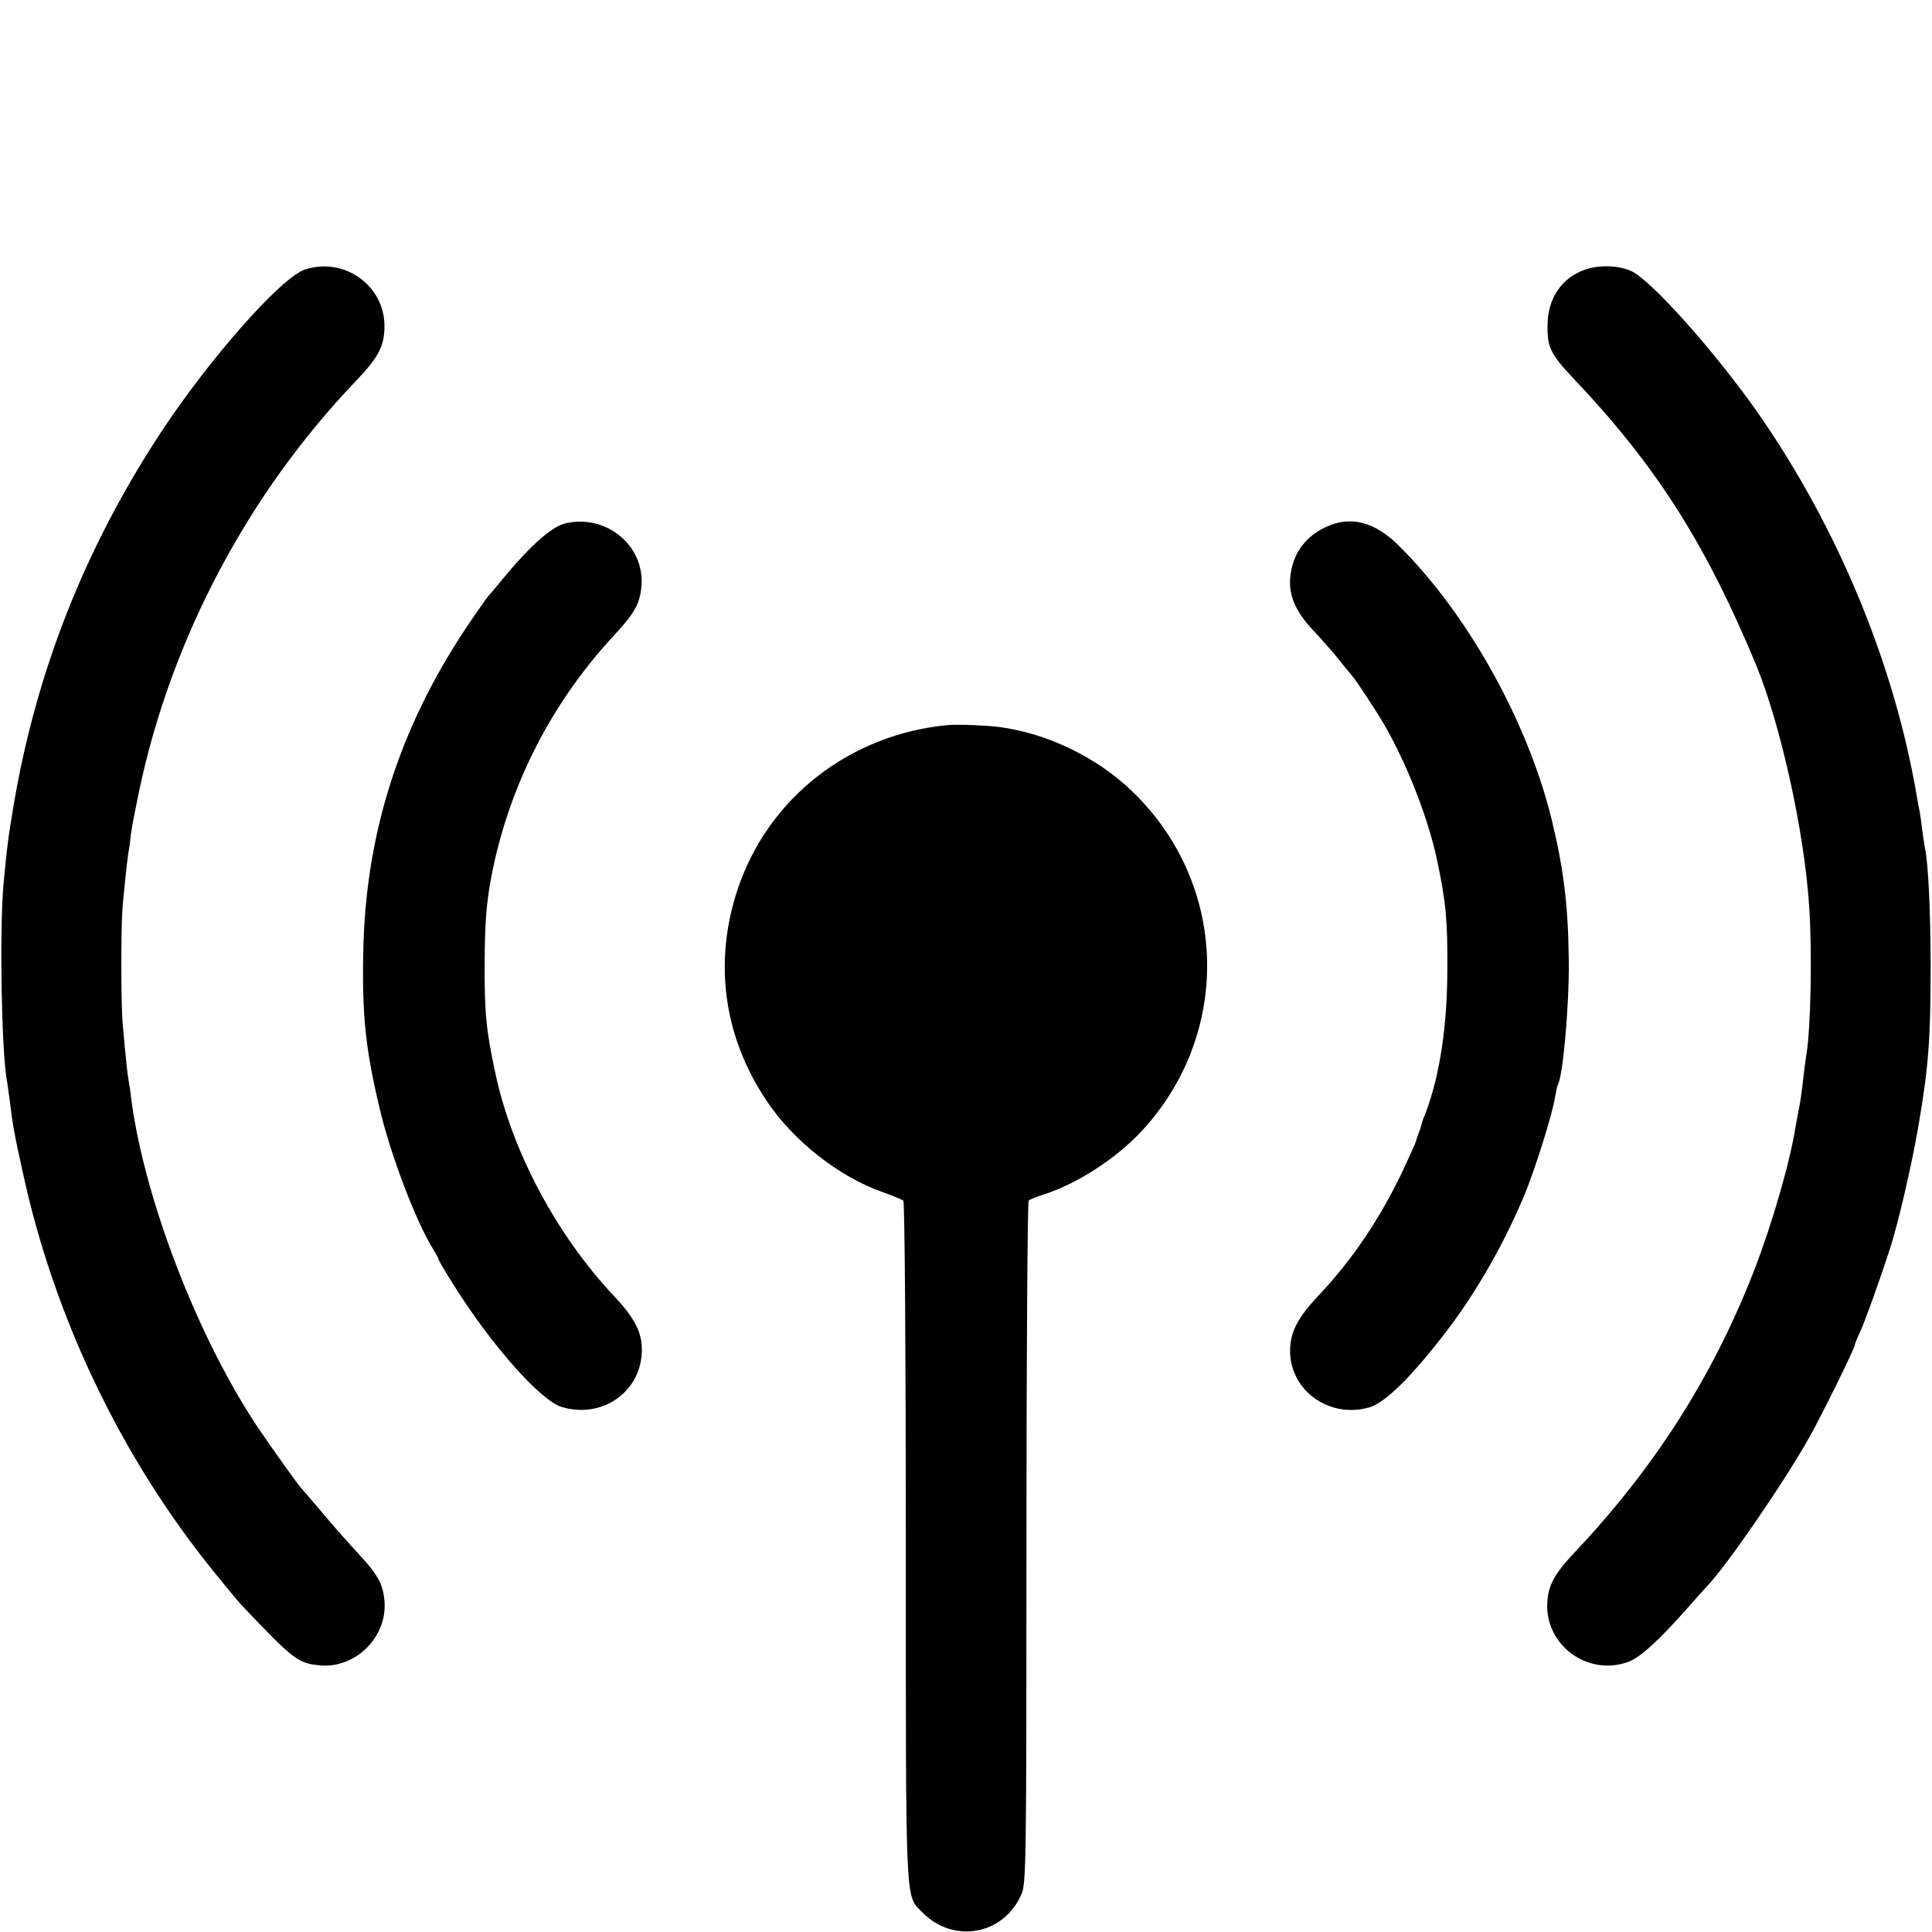 <?xml version="1.0" standalone="no"?>
<!DOCTYPE svg PUBLIC "-//W3C//DTD SVG 20010904//EN"
 "http://www.w3.org/TR/2001/REC-SVG-20010904/DTD/svg10.dtd">
<svg version="1.0" xmlns="http://www.w3.org/2000/svg"
 width="700pt" height="700pt" viewBox="0 0 700 700"
 preserveAspectRatio="xMidYMid meet">
<g transform="translate(0,700) scale(0.1,-0.1)"
fill="#000000" stroke="none">
<path d="M1104 6023 c-86 -29 -344 -321 -520 -588 -275 -418 -452 -866 -534
-1349 -22 -132 -24 -150 -37 -286 -15 -164 -8 -592 11 -710 3 -14 7 -47 11
-75 11 -92 16 -119 47 -260 113 -524 354 -1030 689 -1445 51 -63 102 -125 114
-136 181 -190 195 -200 274 -208 129 -12 245 103 234 233 -5 61 -24 96 -94
171 -33 36 -93 103 -132 150 -40 47 -74 87 -77 90 -8 7 -98 134 -147 205 -224
330 -423 845 -469 1215 -1 14 -5 39 -8 55 -5 29 -10 77 -21 200 -7 66 -7 353
-1 428 5 58 16 163 21 197 3 14 7 43 9 66 3 23 17 96 31 162 116 549 395 1075
785 1482 83 87 104 128 103 203 -3 146 -149 247 -289 200z"/>
<path d="M5743 6023 c-85 -29 -136 -105 -136 -203 -1 -78 11 -103 91 -188 301
-317 480 -598 663 -1037 90 -217 177 -610 194 -880 11 -164 6 -440 -10 -535
-2 -14 -7 -47 -10 -75 -7 -65 -13 -105 -19 -131 -2 -12 -7 -39 -11 -60 -19
-123 -87 -358 -151 -521 -149 -382 -361 -714 -653 -1022 -70 -75 -92 -116 -95
-180 -7 -151 144 -263 289 -214 44 14 111 75 215 192 36 41 70 79 76 85 71 74
282 381 371 541 47 84 163 320 163 331 0 3 8 24 19 47 20 44 75 198 110 307
29 90 76 293 100 430 38 220 46 319 46 585 0 195 -8 371 -20 430 -2 11 -7 40
-10 65 -3 25 -7 56 -10 70 -3 14 -7 39 -10 55 -82 480 -285 970 -573 1385
-155 222 -391 487 -462 518 -47 21 -116 23 -167 5z"/>
<path d="M2046 5103 c-52 -13 -137 -92 -243 -223 -15 -19 -31 -37 -34 -40 -3
-3 -38 -52 -77 -110 -247 -369 -370 -758 -376 -1190 -4 -223 9 -344 60 -558
39 -166 131 -407 191 -504 13 -21 23 -40 23 -43 0 -3 23 -42 52 -88 137 -219
316 -422 394 -445 155 -46 300 67 289 224 -4 56 -33 107 -101 179 -208 221
-370 525 -430 810 -33 155 -39 216 -38 405 1 132 6 204 22 292 61 329 214 634
444 883 77 82 97 119 102 181 13 148 -130 264 -278 227z"/>
<path d="M4805 5091 c-74 -34 -119 -94 -129 -173 -10 -70 16 -132 83 -203 31
-33 74 -82 96 -110 22 -27 42 -52 45 -55 11 -11 88 -128 115 -175 84 -145 159
-339 191 -488 33 -154 39 -221 38 -397 0 -209 -28 -389 -79 -523 -8 -20 -15
-38 -14 -40 0 -1 -4 -15 -10 -30 -6 -16 -11 -31 -11 -33 0 -3 -22 -51 -48
-107 -83 -174 -181 -319 -301 -447 -73 -77 -101 -127 -106 -186 -13 -153 135
-267 287 -223 59 18 155 113 286 285 105 139 204 313 276 486 38 92 101 292
110 352 4 21 8 41 10 45 19 30 42 292 40 451 -2 201 -19 336 -64 519 -89 355
-307 743 -554 986 -86 85 -173 107 -261 66z"/>
<path d="M3435 4373 c-355 -33 -651 -263 -762 -594 -88 -263 -52 -533 103
-765 97 -147 265 -279 424 -334 36 -13 69 -27 73 -30 5 -4 9 -560 9 -1235 0
-1347 -3 -1279 60 -1344 113 -115 295 -82 359 66 17 40 18 110 18 1274 0 677
4 1235 8 1239 4 4 31 15 60 24 118 39 251 125 344 222 334 354 322 899 -28
1236 -128 124 -308 211 -483 234 -48 6 -149 10 -185 7z"/>
</g>
</svg>
